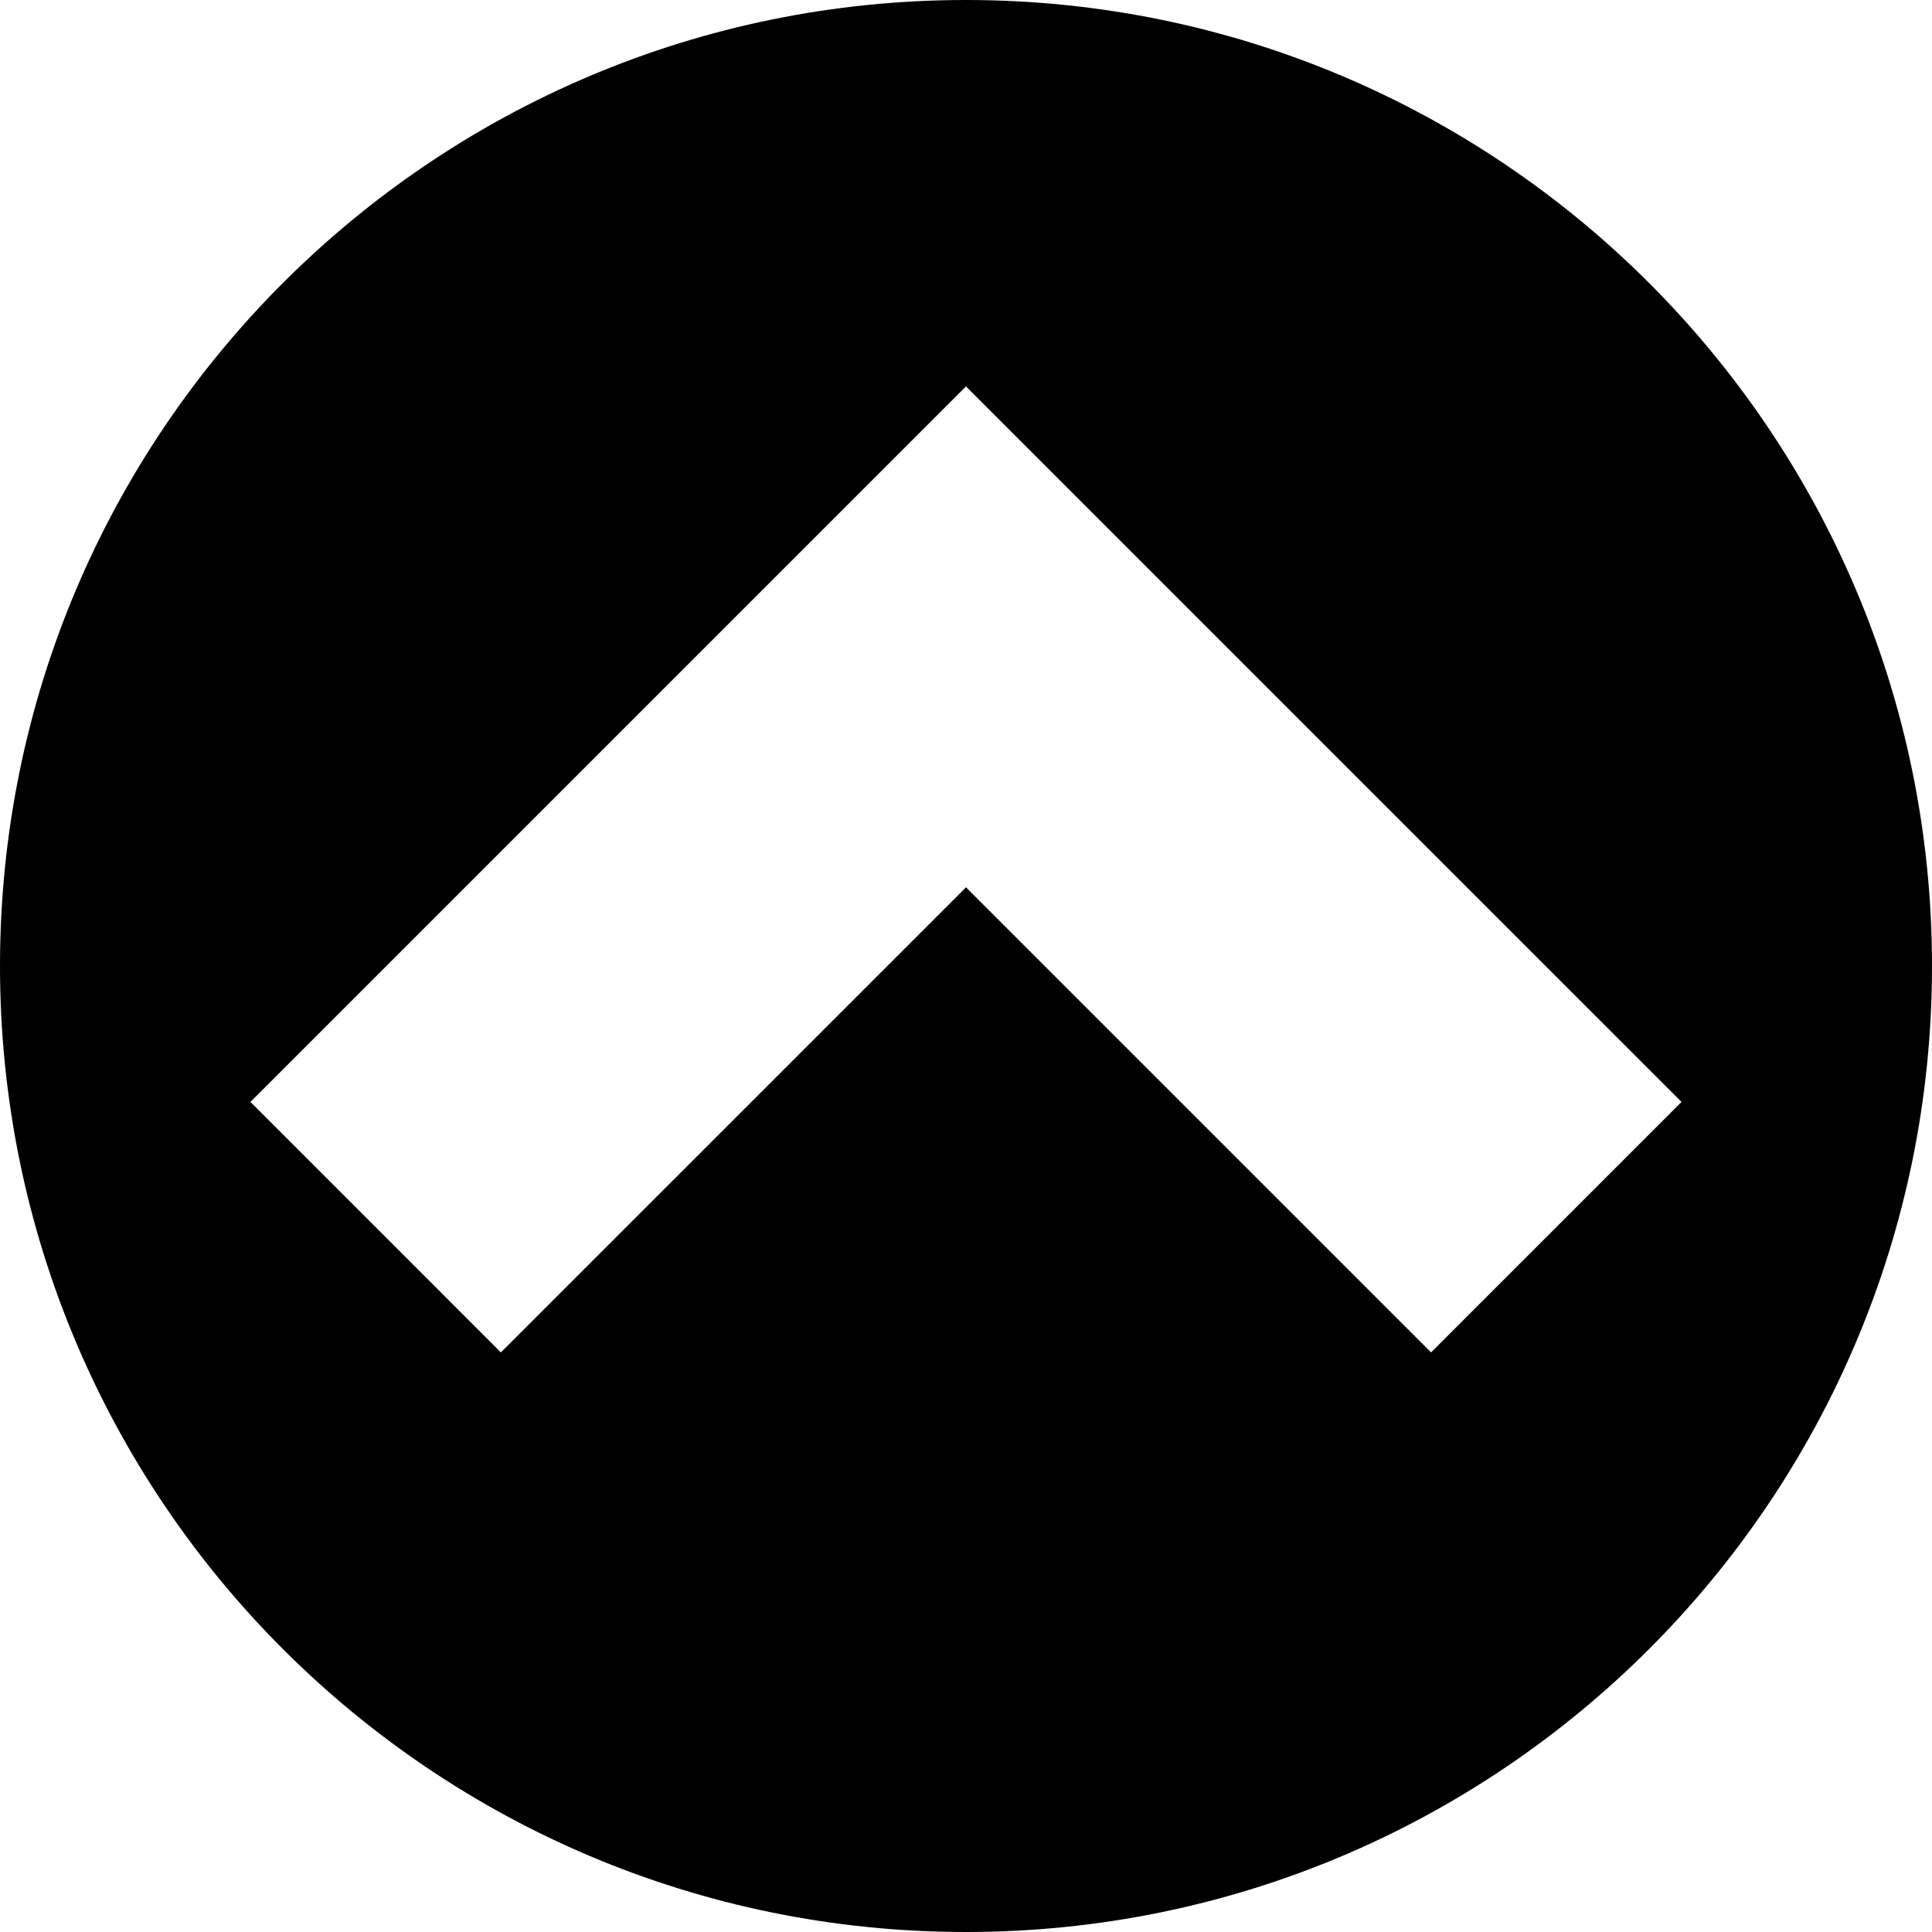 <svg height='300px' width='300px'
  xmlns="http://www.w3.org/2000/svg"
  xmlns:xlink="http://www.w3.org/1999/xlink" version="1.1" x="0px" y="0px" viewBox="0 0 100 100" enable-background="new 0 0 100 100" xml:space="preserve">
  <path d="M100,50c0-27.613-22.387-50-50-50C22.386,0,0,22.387,0,50c0,27.615,22.386,50,50,50C77.613,100,100,77.615,100,50z   M25.925,70L12.962,57.036l37.037-37.035l37.037,37.035L74.073,70L49.999,45.927L25.925,70z"></path>
</svg>
